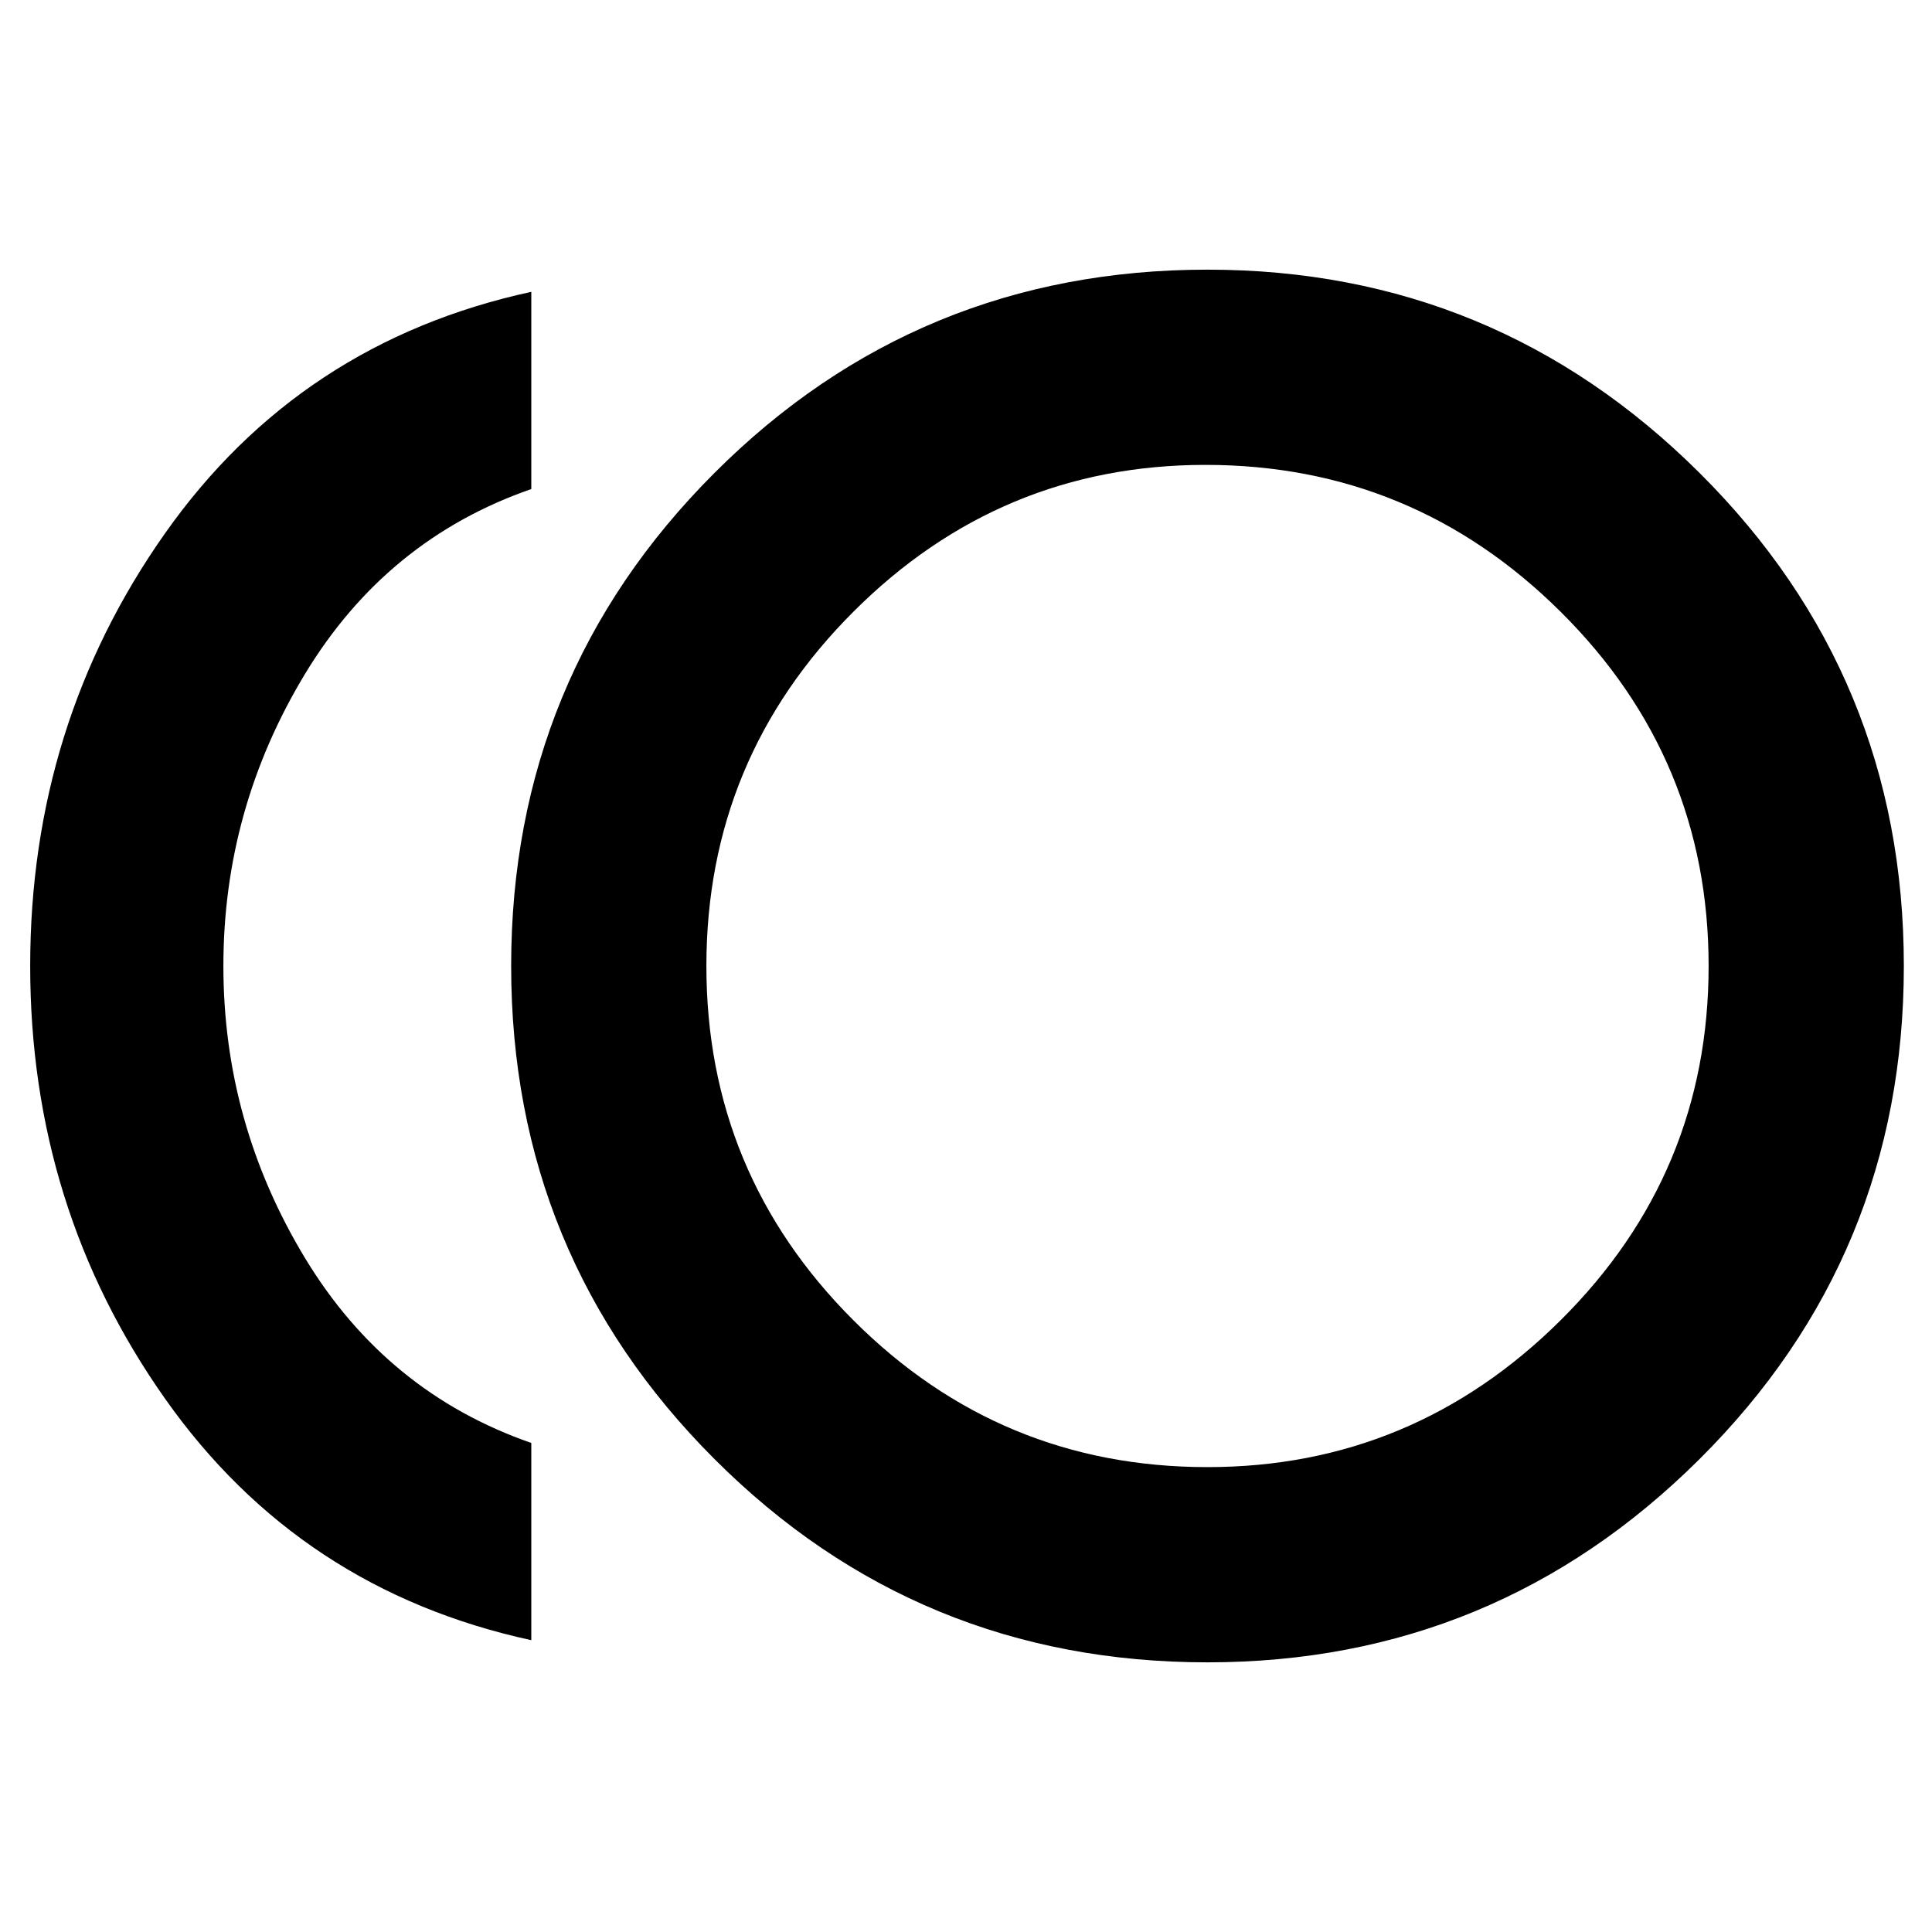 <svg xmlns="http://www.w3.org/2000/svg" height="40" width="40"><path d="M25 34.417q-6 0-10.208-4.209Q10.583 26 10.583 20t4.209-10.208Q19 5.583 25 5.583q5.958 0 10.188 4.209Q39.417 14 39.417 20t-4.229 10.208Q30.958 34.417 25 34.417Zm-14-.459q-4.792-1.041-7.583-5Q.625 25 .625 20t2.792-8.958q2.791-3.959 7.583-5v4.083q-3 1.042-4.688 3.833Q4.625 16.75 4.625 20t1.687 6.042Q8 28.833 11 29.875ZM25 20Zm0 10.375q4.25 0 7.312-3.042 3.063-3.041 3.063-7.333t-3.063-7.333q-3.062-3.042-7.354-3.042-4.25 0-7.291 3.042-3.042 3.041-3.042 7.333t3.042 7.333q3.041 3.042 7.333 3.042Z"/></svg>